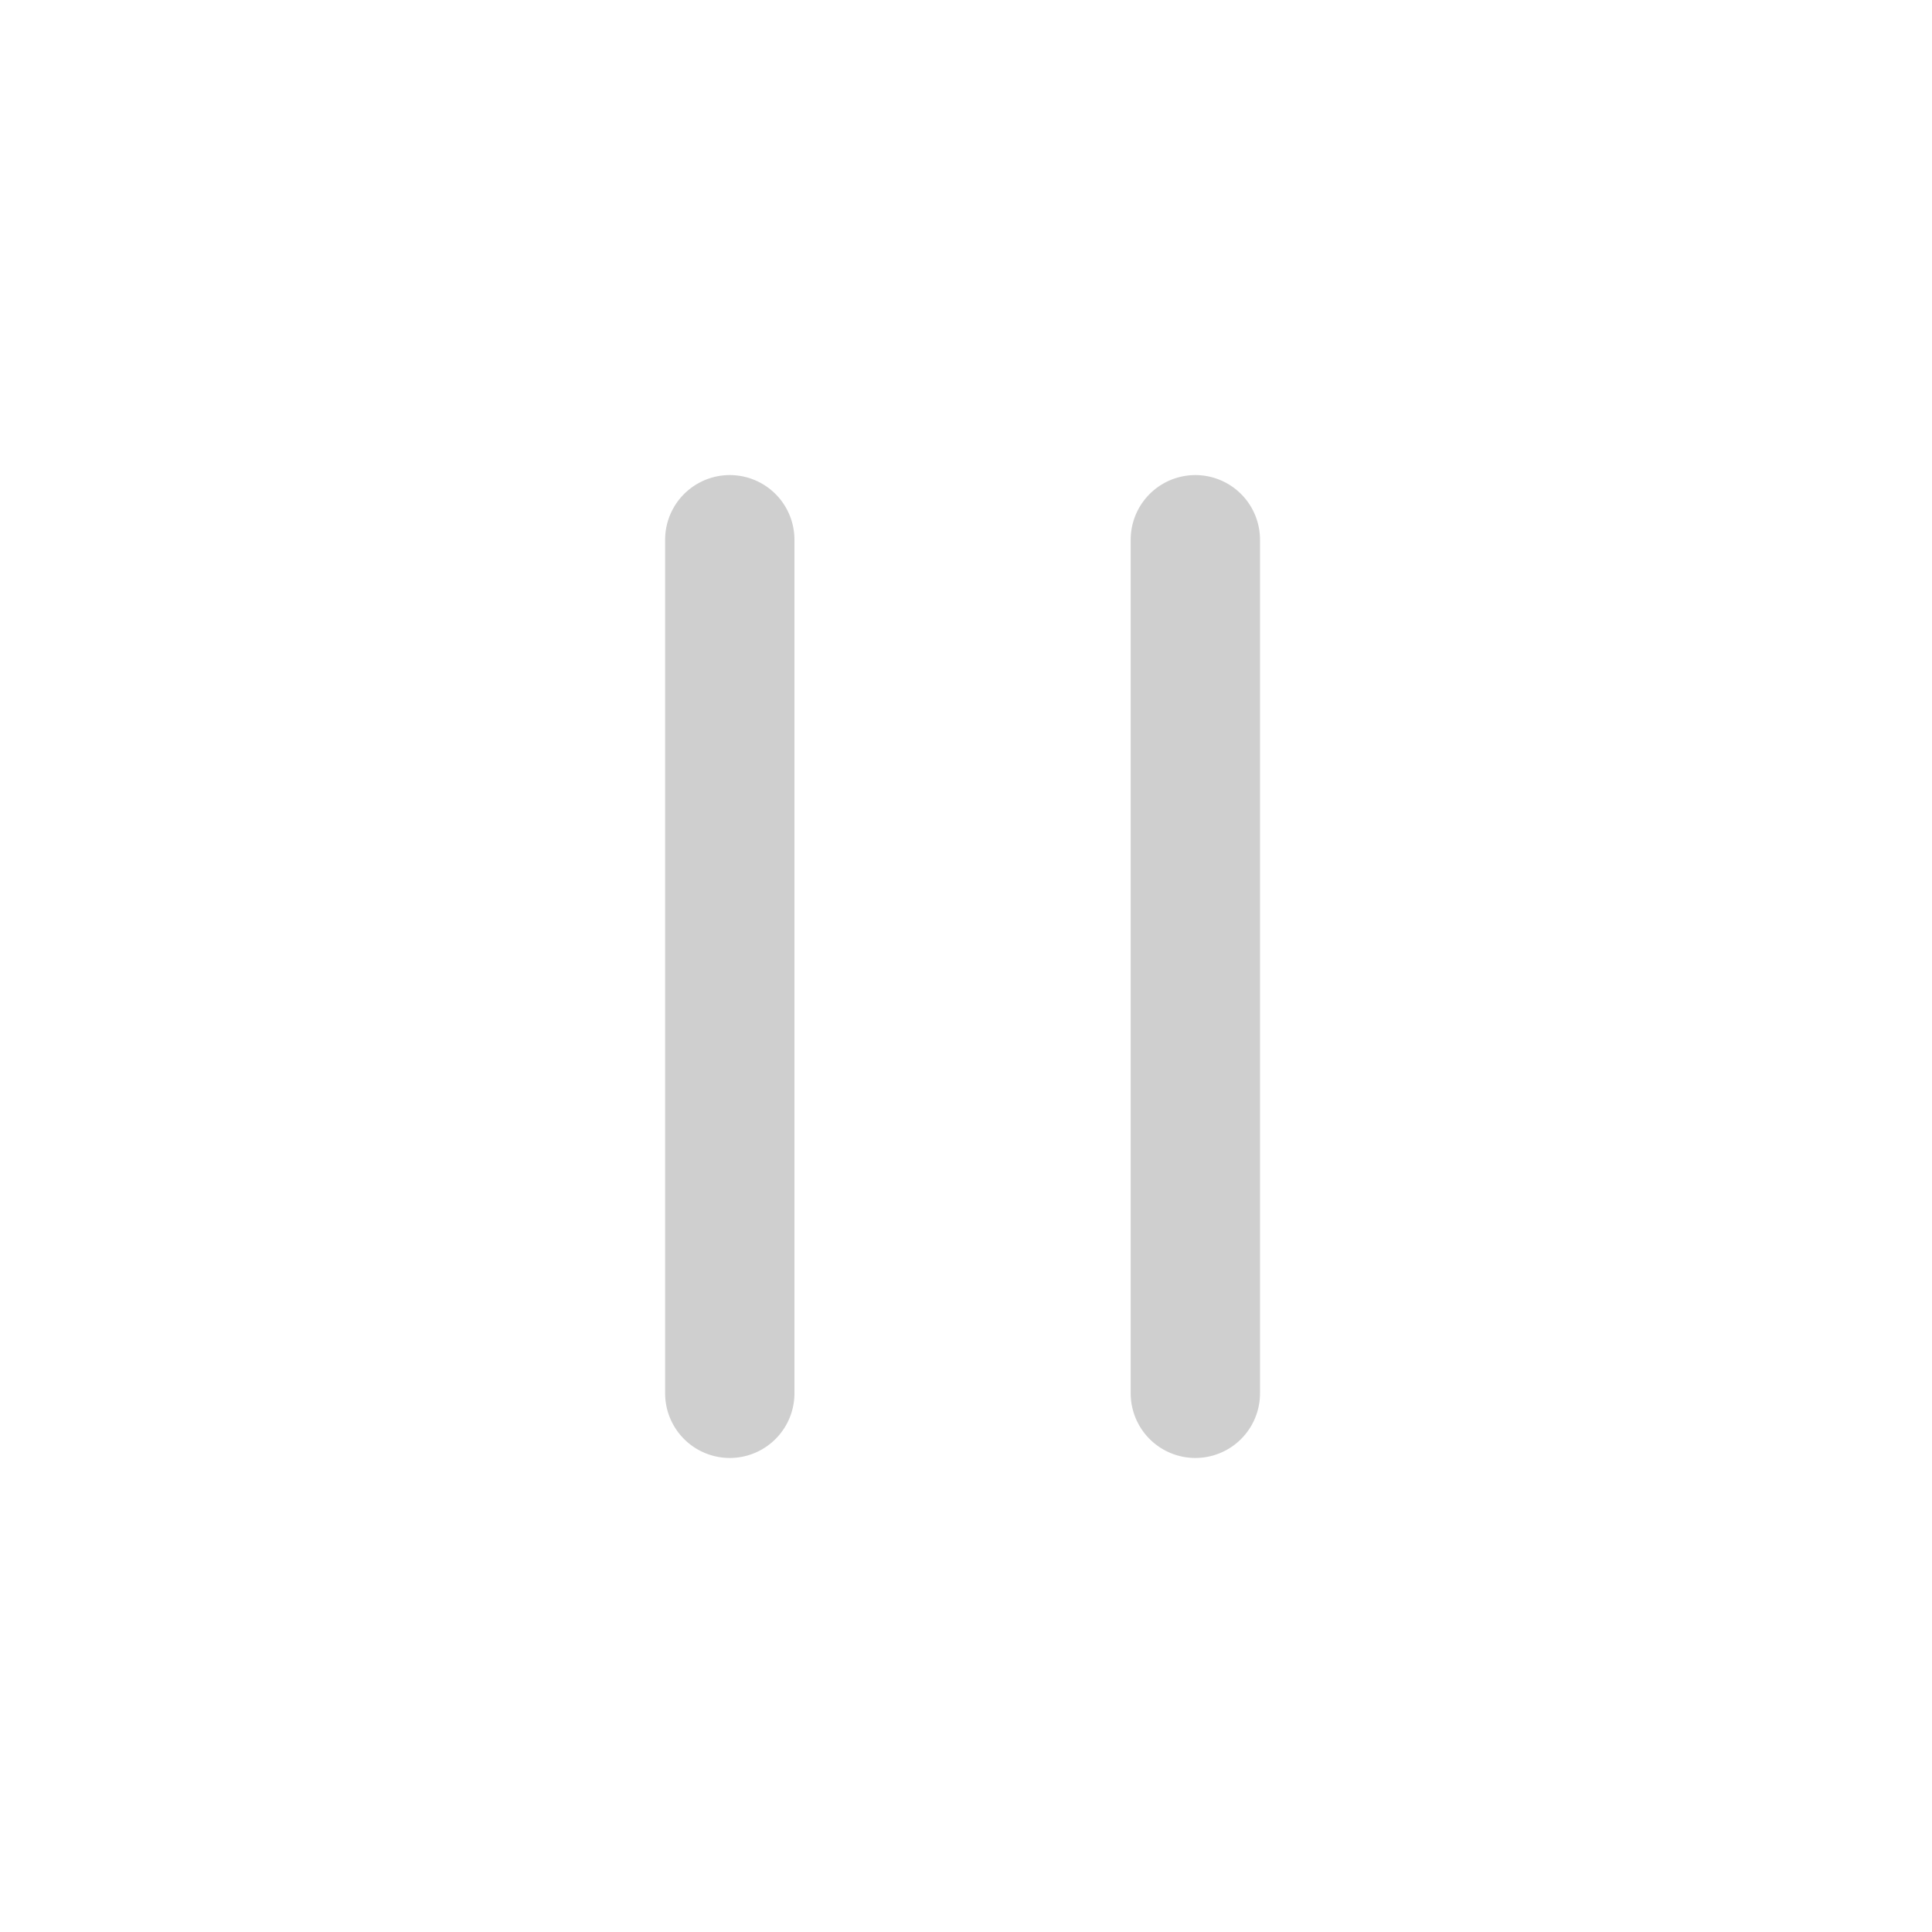 <svg xmlns="http://www.w3.org/2000/svg" width="122" height="122" viewBox="0 0 122 122">
  <defs>
    <style>
      .cls-1 {
        fill: none;
      }

      .cls-2 {
        fill: #cfcfcf;
      }
    </style>
  </defs>
  <g id="그룹_10436" data-name="그룹 10436" transform="translate(-1593 -352)">
    <rect id="사각형_3126" data-name="사각형 3126" class="cls-1" width="122" height="122" transform="translate(1593 352)"/>
    <path id="패스_276" data-name="패스 276" class="cls-2" d="M1646.166,473.083v53.9a4.083,4.083,0,1,1-8.166,0v-53.9a4.083,4.083,0,1,1,8.166,0ZM1671.482,469a4.084,4.084,0,0,0-4.083,4.083v53.9a4.083,4.083,0,1,0,8.166,0v-53.9A4.084,4.084,0,0,0,1671.482,469Z" transform="translate(-2.999 -87)"/>
  </g>
</svg>
